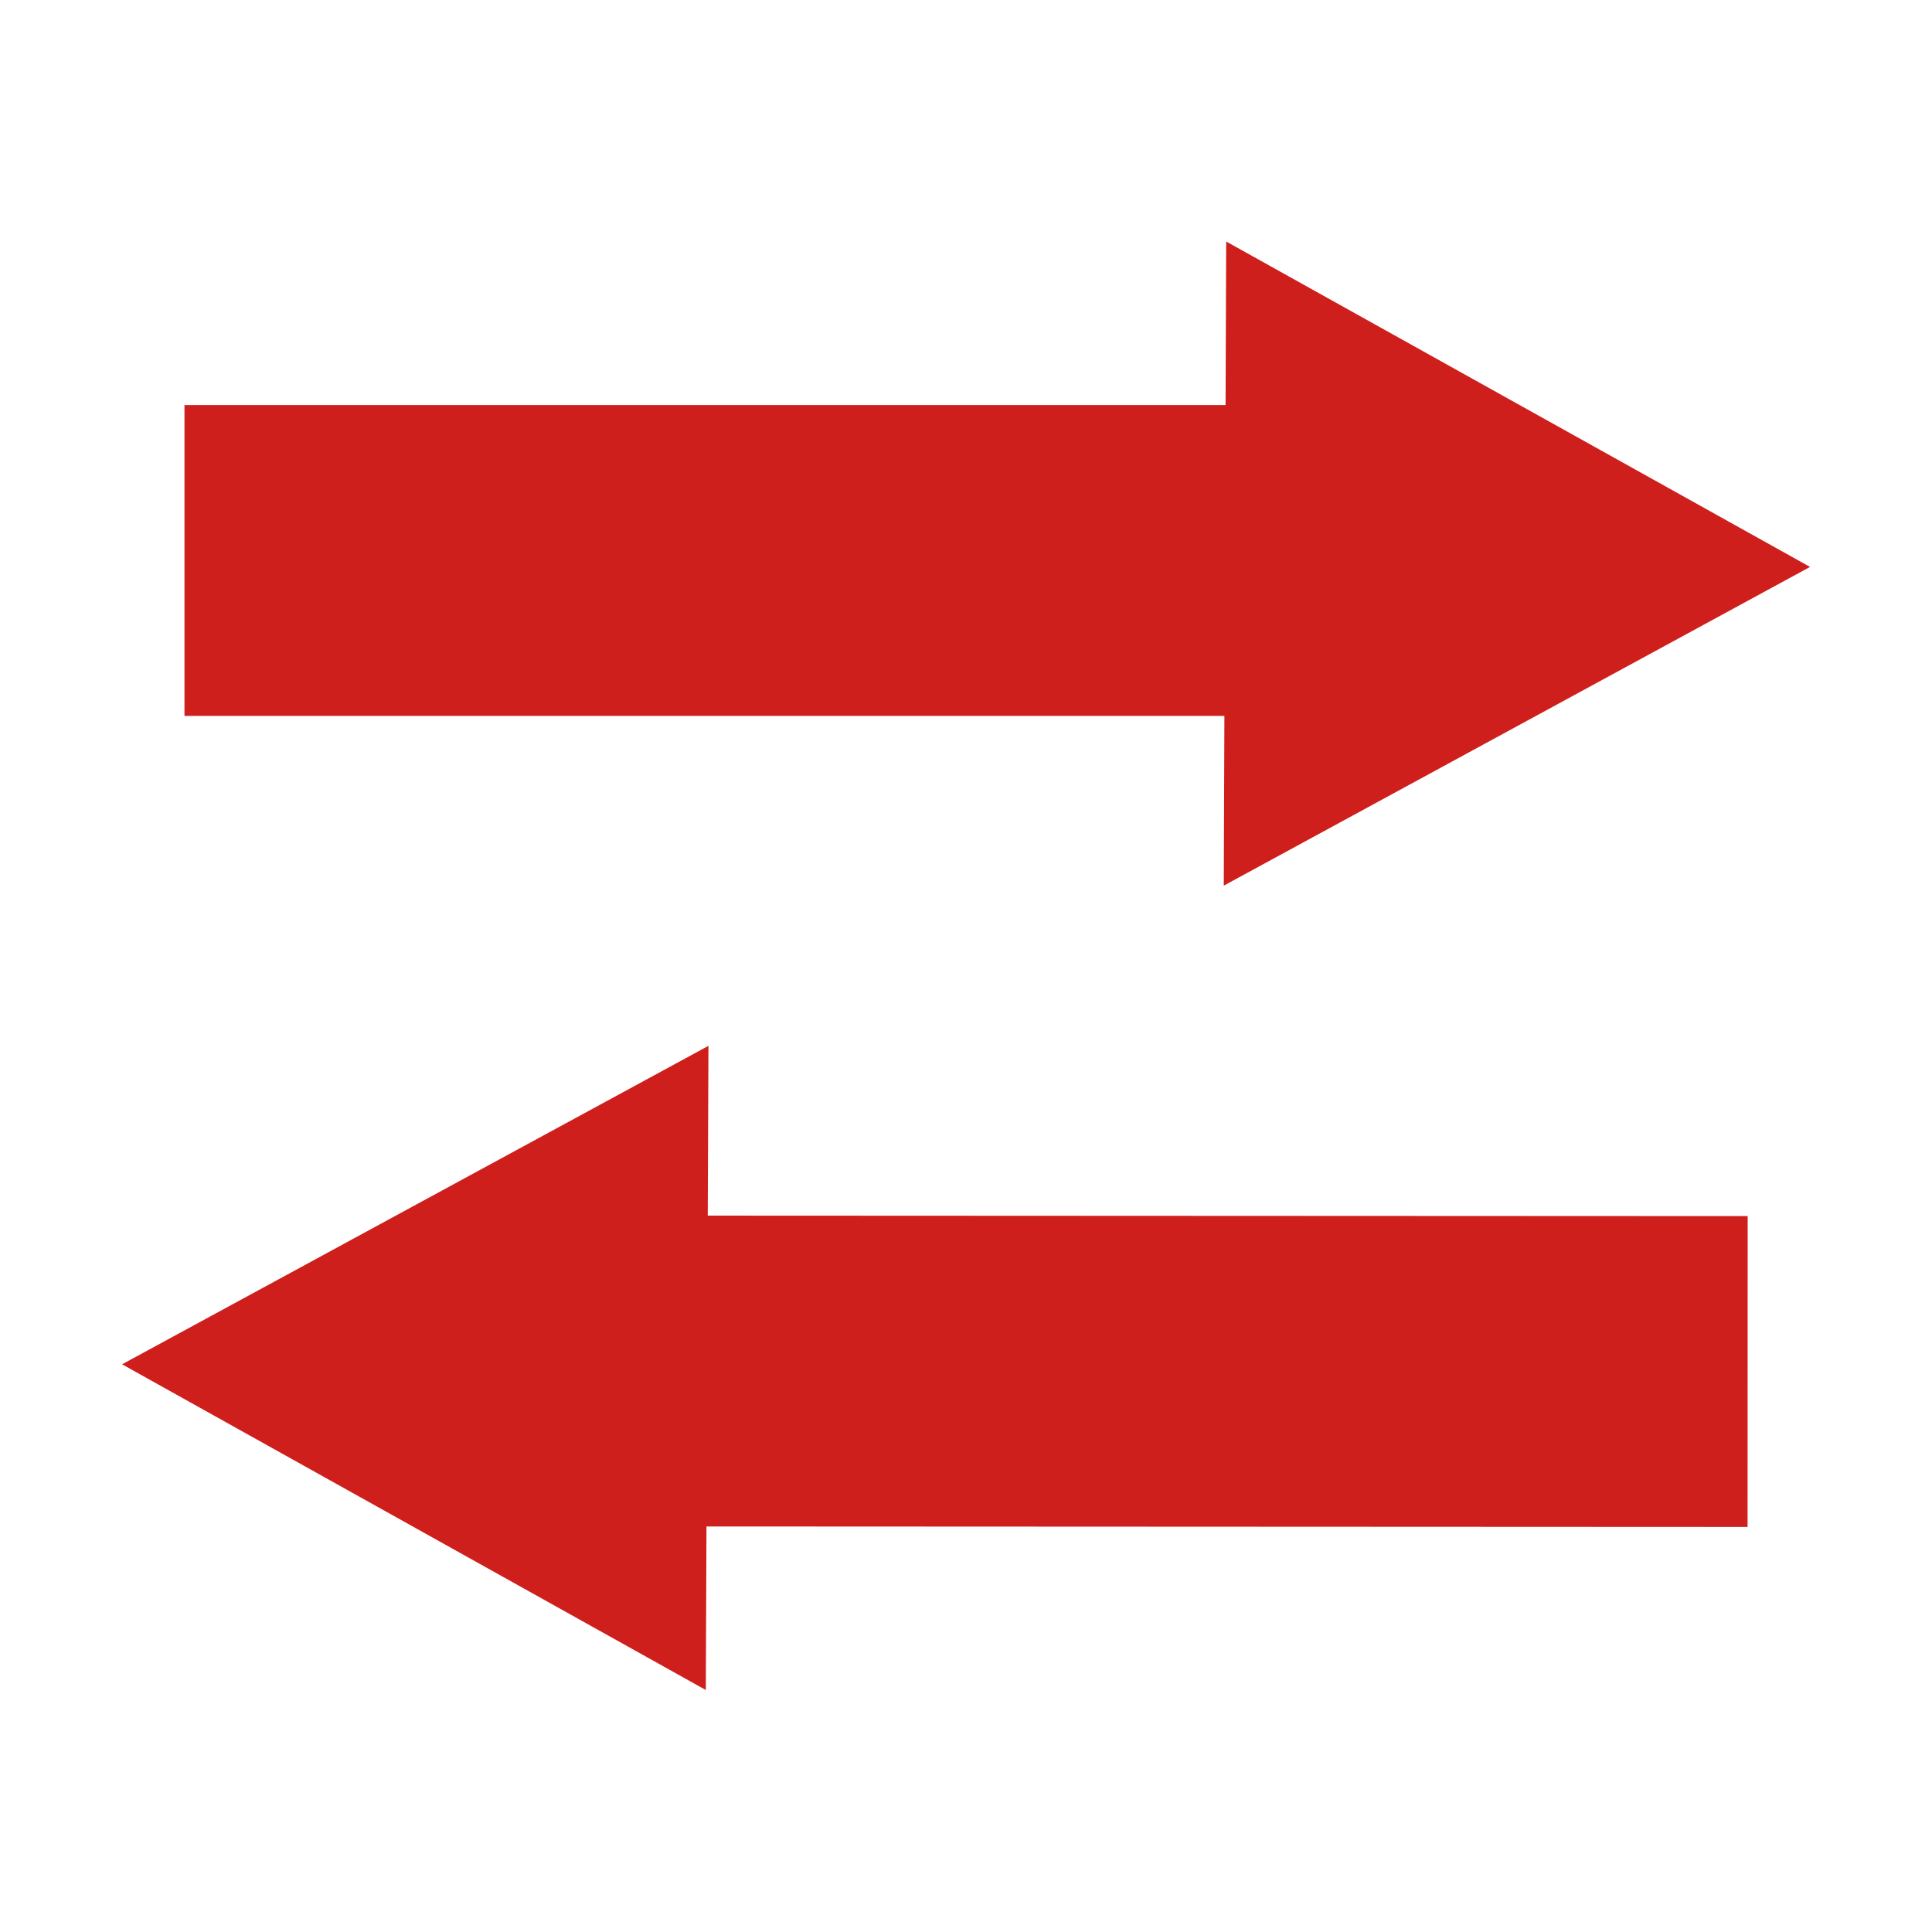 <?xml version="1.0" encoding="UTF-8" standalone="no"?><!DOCTYPE svg PUBLIC "-//W3C//DTD SVG 1.1//EN" "http://www.w3.org/Graphics/SVG/1.1/DTD/svg11.dtd"><svg width="100%" height="100%" viewBox="0 0 64 64" version="1.1" xmlns="http://www.w3.org/2000/svg" xmlns:xlink="http://www.w3.org/1999/xlink" xml:space="preserve" xmlns:serif="http://www.serif.com/" style="fill-rule:evenodd;clip-rule:evenodd;stroke-linejoin:round;stroke-miterlimit:1.414;"><g id="Switch"><g><rect x="6.111" y="13.418" width="34.523" height="10.297" style="fill:#cf1f1c;"/><path d="M59.96,18.78l-19.421,10.558l0.08,-21.338l19.341,10.78Z" style="fill:#cf1f1c;"/></g><g><path d="M23.369,50.566l34.522,0.016l0.003,-10.297l-34.522,-0.016l-0.003,10.297Z" style="fill:#cf1f1c;"/><path d="M4.044,45.194l19.424,-10.549l-0.087,21.339l-19.337,-10.79Z" style="fill:#cf1f1c;"/></g></g></svg>